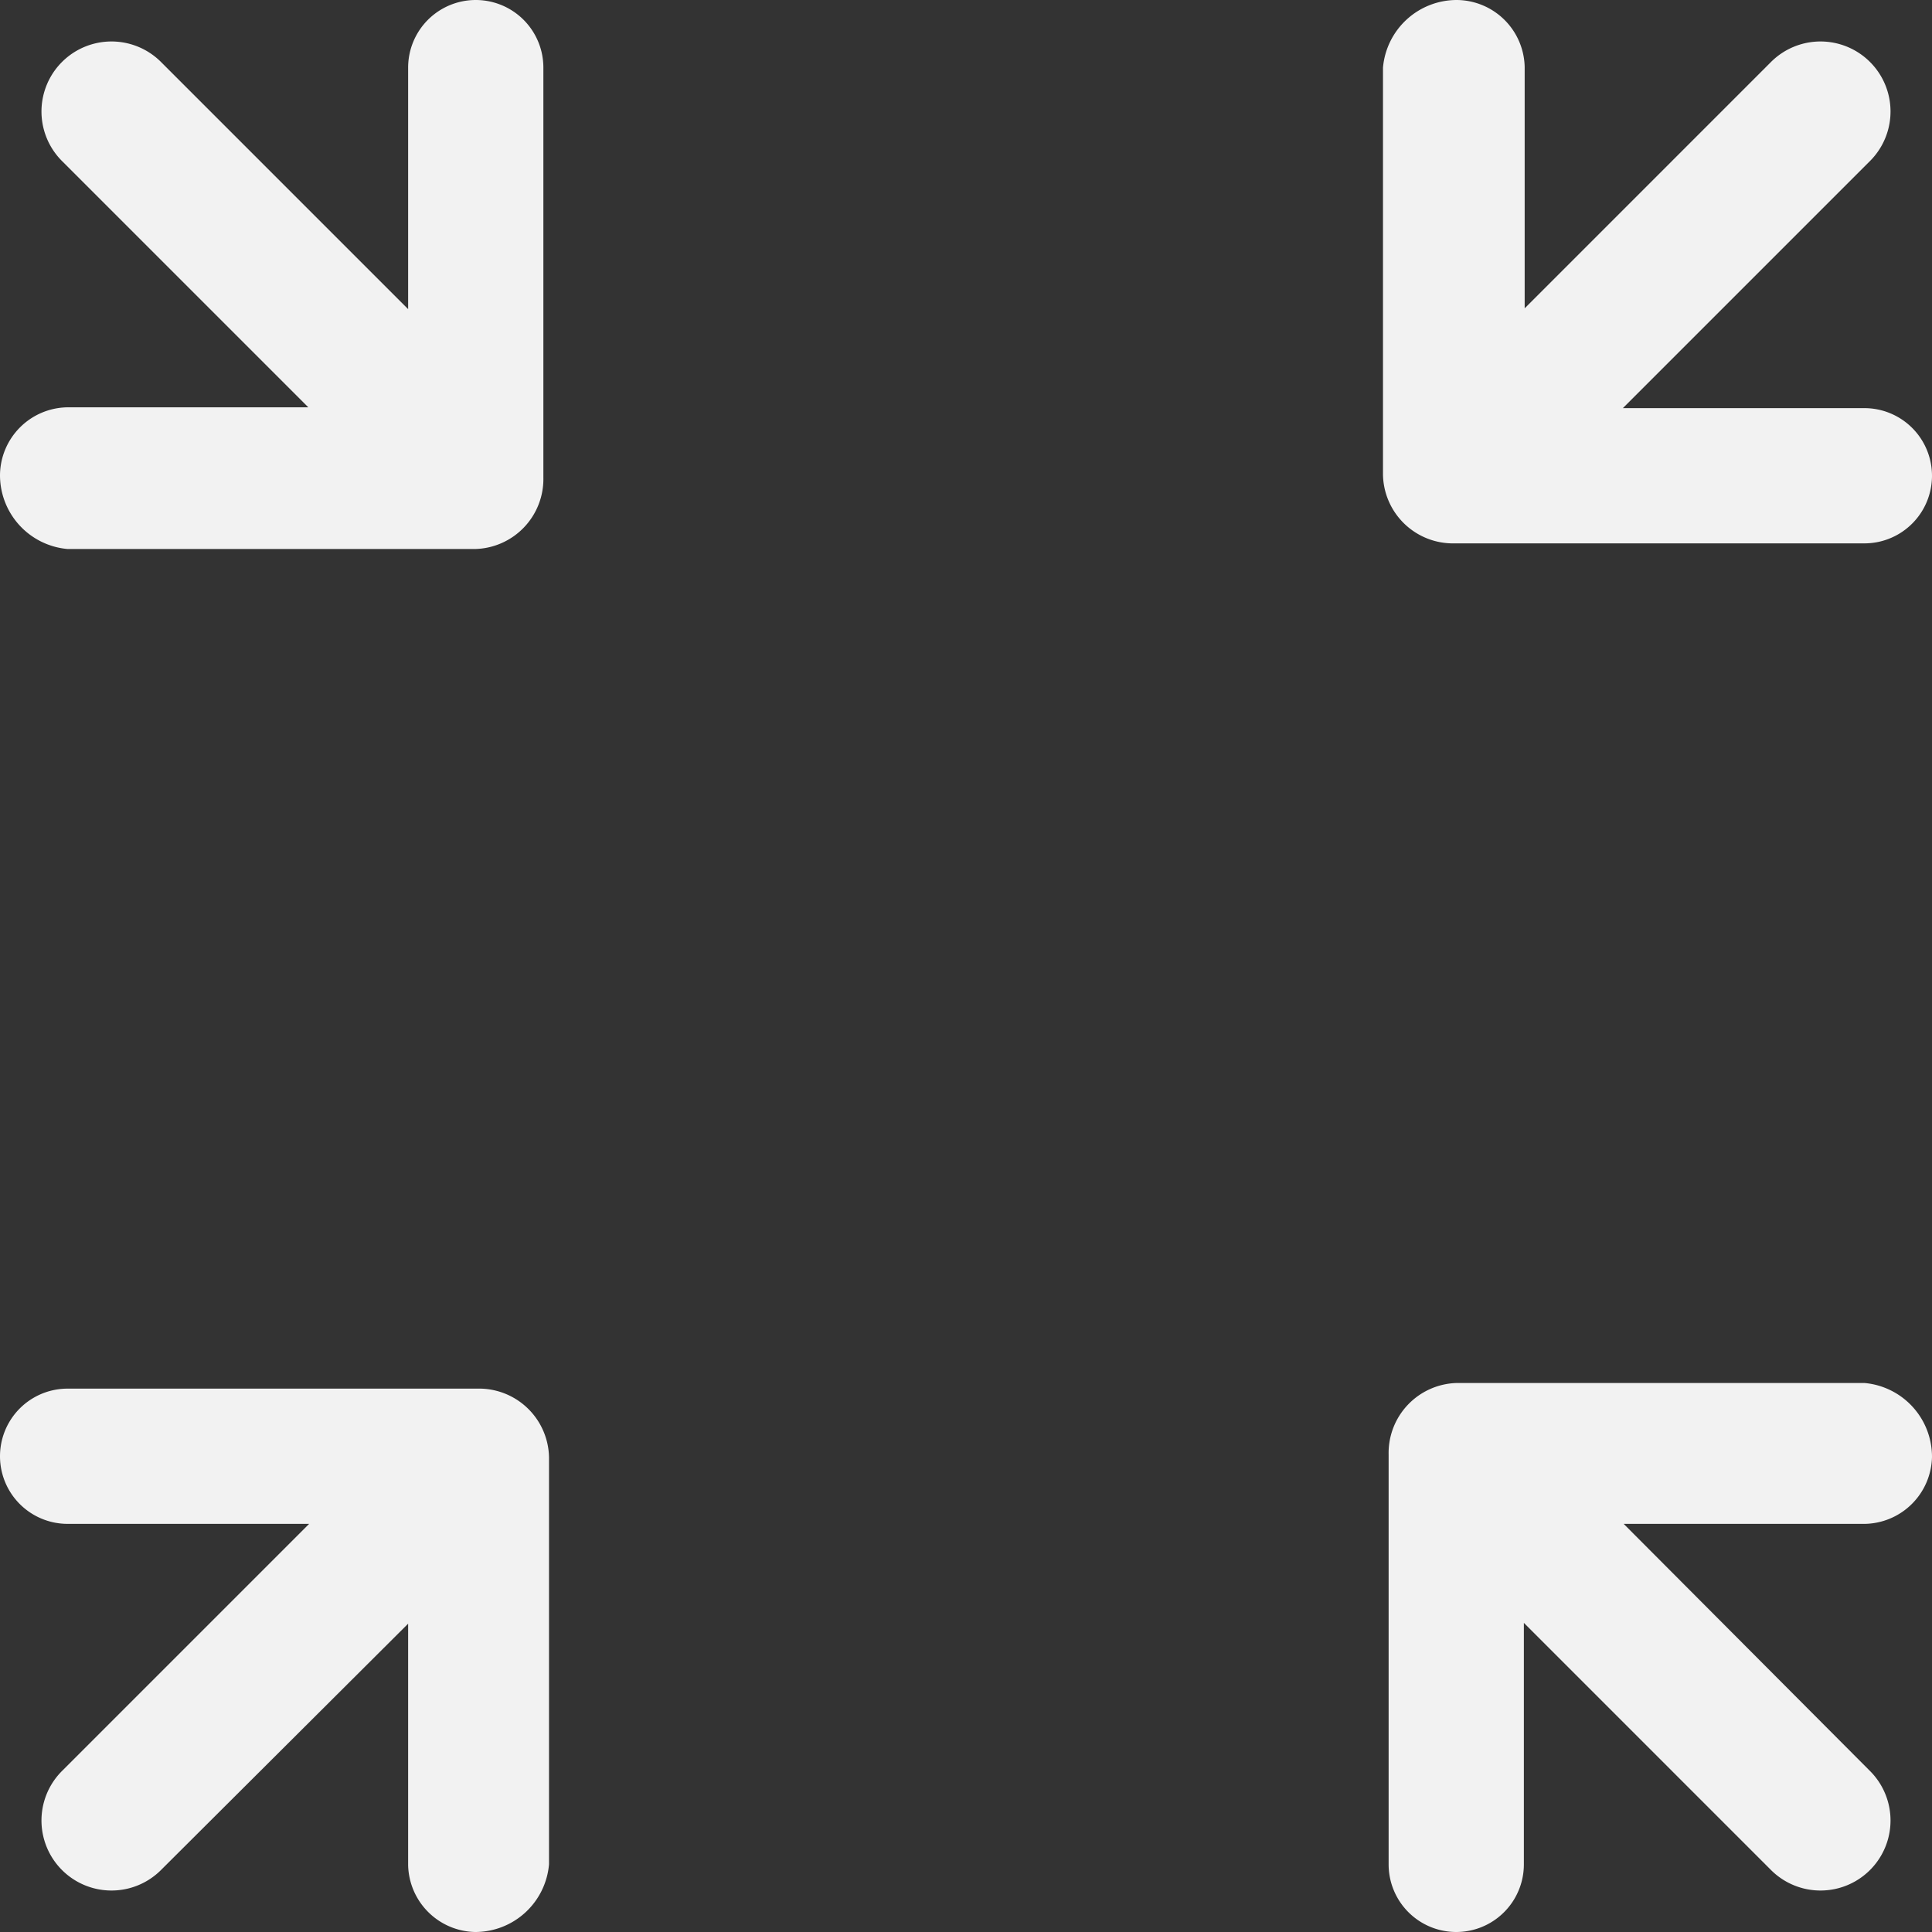 <svg id="Layer_1" data-name="Layer 1" xmlns="http://www.w3.org/2000/svg" viewBox="0 0 24 24"><rect x="0" y="0" width="24" height="24" fill="#333333" stroke="none"/><defs><style>.cls-1{fill:#f2f2f2;}</style></defs><title>quitfullscreen-file copy</title><path class="cls-1" d="M17.18,5.9h0a.87.87,0,0,0,.89.85h5.09a.84.84,0,0,0,0-1.68h-3L23.23,2A.86.86,0,1,0,22,.77L18.94,3.83v-3A.85.85,0,0,0,18.1,0a.92.92,0,0,0-.92.84V5.9Z"/><path class="cls-1" d="M5.9,6.82h0a.87.87,0,0,0,.85-.89V.84a.84.84,0,0,0-1.68,0v3L2,.77A.86.86,0,0,0,.77,2L3.83,5.06h-3A.85.85,0,0,0,0,5.9a.92.92,0,0,0,.84.92Z"/><path class="cls-1" d="M6.82,18.1h0a.87.87,0,0,0-.89-.85H.84a.84.84,0,0,0,0,1.68h3L.77,22A.86.86,0,0,0,2,23.23l3.07-3.06v3A.85.85,0,0,0,5.9,24a.92.92,0,0,0,.92-.84V18.1Z"/><path class="cls-1" d="M18.1,17.18h0a.87.87,0,0,0-.85.89v5.09a.84.84,0,0,0,1.68,0v-3L22,23.23A.86.86,0,0,0,23.23,22l-3.06-3.07h3A.85.85,0,0,0,24,18.1a.92.92,0,0,0-.84-.92Z"/></svg>